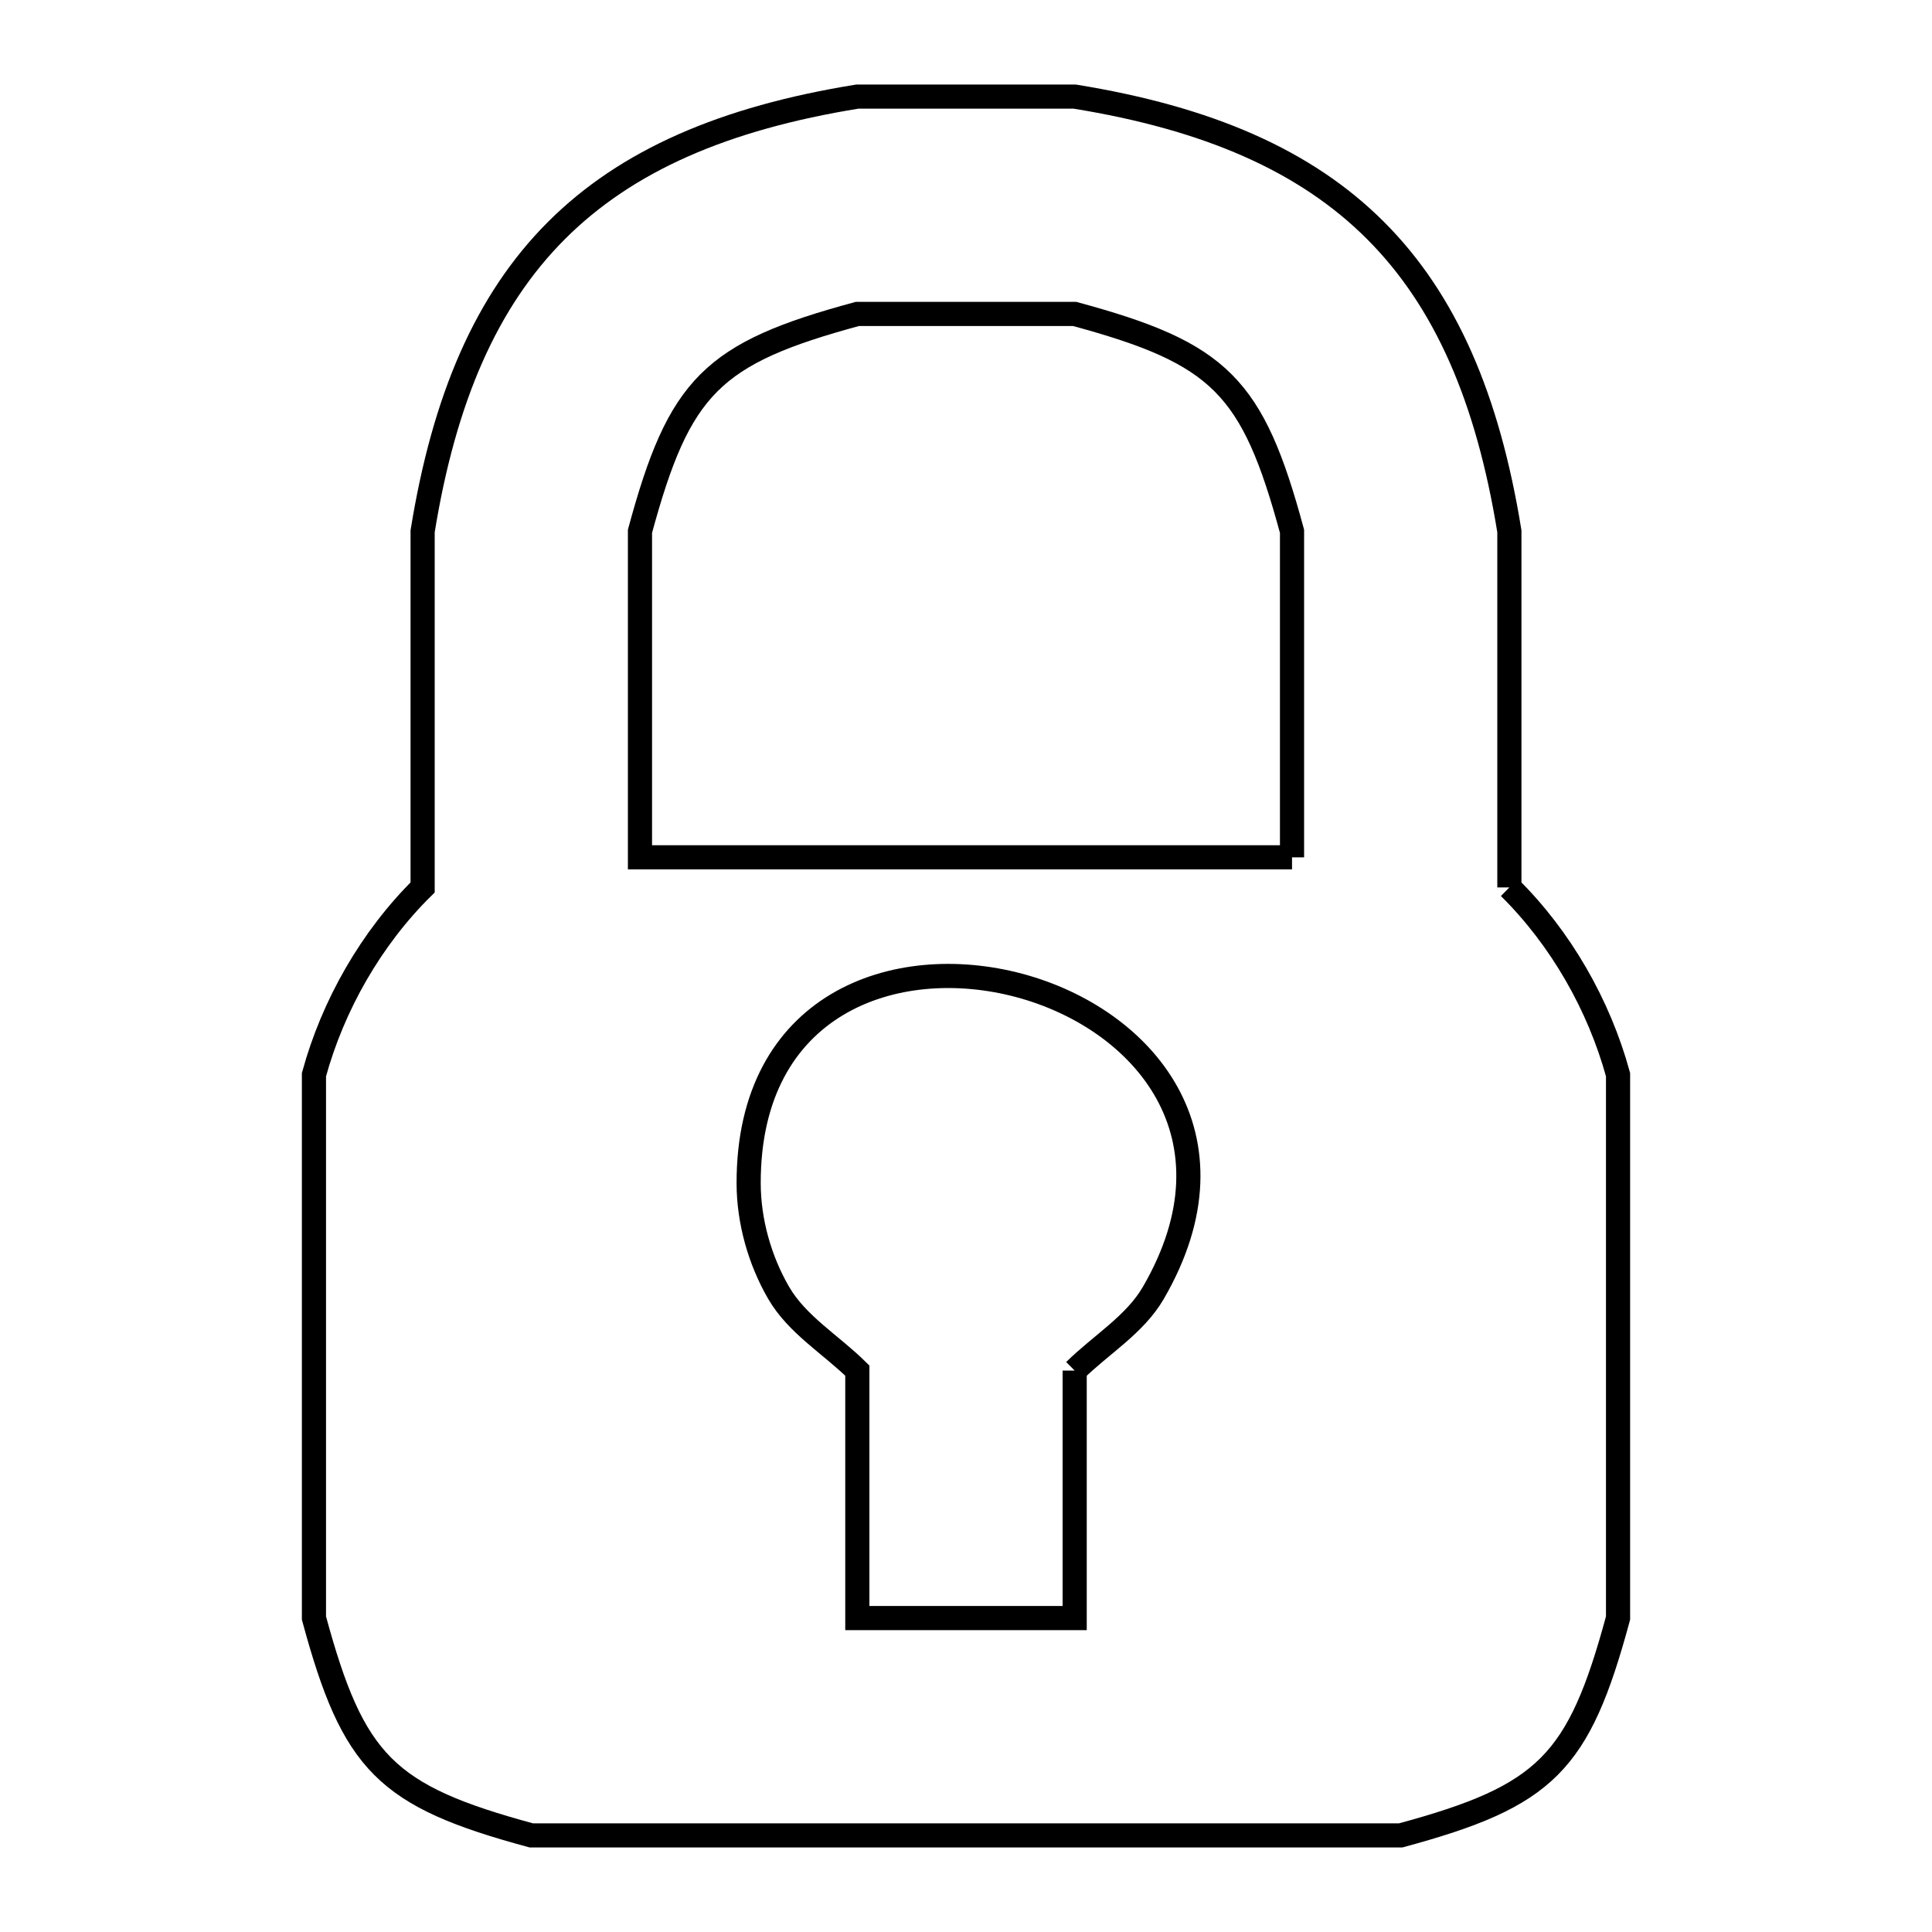 <svg xmlns="http://www.w3.org/2000/svg" viewBox="0.0 0.0 24.0 24.0" height="200px" width="200px"><path fill="none" stroke="black" stroke-width=".3" stroke-opacity="1.0"  filling="0" d="M16.05 10.65 L12.0 10.65 L7.95 10.65 L7.95 6.6 C8.439 4.794 8.844 4.389 10.65 3.9 L13.35 3.9 C15.156 4.389 15.561 4.794 16.05 6.6 L16.05 10.65"></path>
<path fill="none" stroke="black" stroke-width=".3" stroke-opacity="1.0"  filling="0" d="M18.75 11.024 L18.75 11.024 C19.388 11.654 19.863 12.485 20.1 13.35 L20.1 20.1 C19.611 21.906 19.206 22.311 17.4 22.8 L12.0 22.8 L6.6 22.8 C4.794 22.311 4.389 21.906 3.9 20.1 L3.9 13.35 C4.137 12.485 4.612 11.654 5.25 11.024 L5.25 6.6 C5.517 4.95 6.042 3.734 6.913 2.863 C7.784 1.992 9 1.467 10.65 1.2 L13.35 1.2 C15 1.467 16.216 1.992 17.087 2.863 C17.958 3.734 18.483 4.95 18.75 6.6 L18.75 11.024"></path>
<path fill="none" stroke="black" stroke-width=".3" stroke-opacity="1.0"  filling="0" d="M13.35 17.026 L13.35 20.1 L10.65 20.1 L10.65 17.026 C10.324 16.704 9.903 16.457 9.673 16.061 C9.437 15.654 9.301 15.17 9.3 14.7 C9.296 12.465 11.119 11.83 12.66 12.241 C14.2 12.653 15.459 14.11 14.327 16.061 C14.097 16.457 13.676 16.704 13.35 17.026 L13.35 17.026"></path></svg>